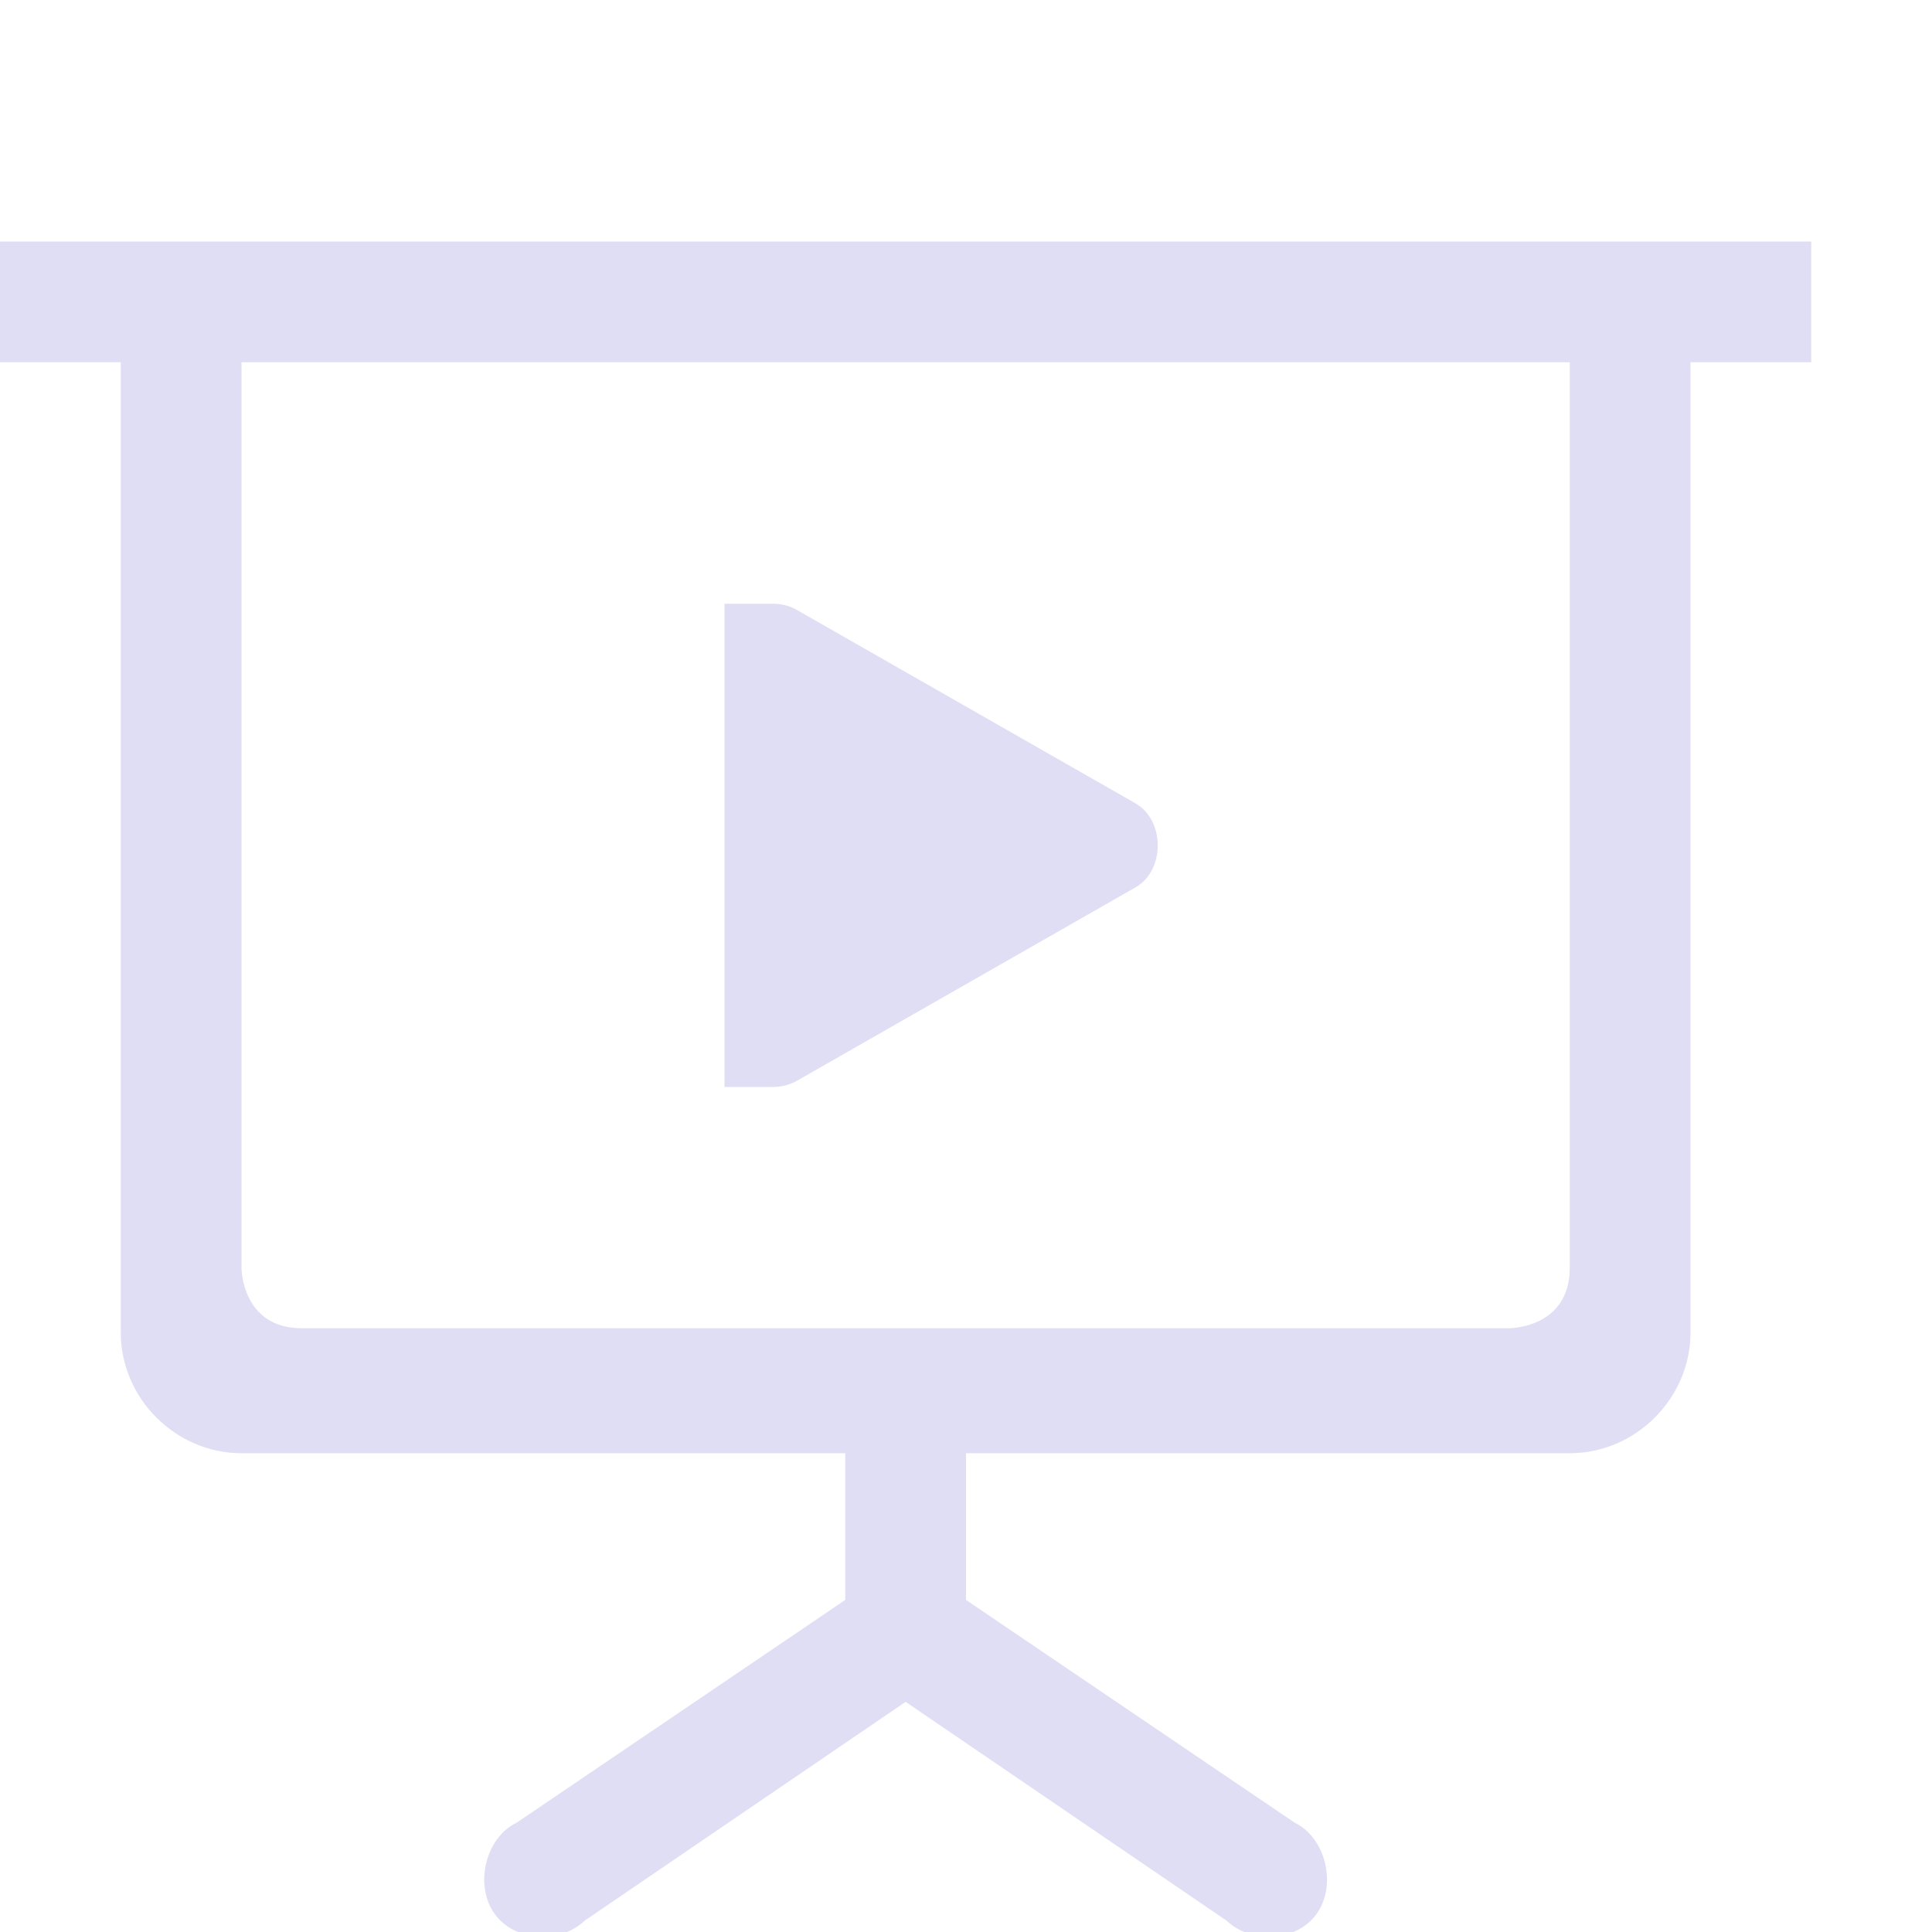 <svg width="16" height="16" version="1.1" xmlns="http://www.w3.org/2000/svg">
 <path d="m6 5h0.4c0.07-5.24e-4 0.138 0.016 0.199 0.051l2.801 1.6c0.124 0.069 0.188 0.209 0.188 0.35s-0.063 0.281-0.188 0.35l-2.801 1.6c-0.061 0.034-0.129 0.051-0.199 0.051h-0.4v-4z" fill="#e0def4"/>
 <path d="m0 2v1h1v8.035c0 0.546 0.455 1 1 1h5v1.215l-2.72 1.844c-0.26 0.125-0.352 0.513-0.188 0.75 0.164 0.236 0.541 0.26 0.75 0.062l2.658-1.812 2.658 1.812c0.209 0.198 0.587 0.174 0.75-0.062 0.164-0.237 0.071-0.625-0.187-0.75l-2.721-1.844v-1.215h5c0.545 0 1-0.454 1-1v-8.035h1v-1zm2 1h11v7.5c0 0.5-0.5 0.5-0.5 0.5h-10c-0.5 0-0.5-0.5-0.5-0.5z" color="#000000" fill="#e0def4" font-family="sans-serif" font-weight="400" overflow="visible" style="font-feature-settings:normal;font-variant-alternates:normal;font-variant-caps:normal;font-variant-ligatures:normal;font-variant-numeric:normal;font-variant-position:normal;isolation:auto;mix-blend-mode:normal;shape-padding:0;text-decoration-color:#000000;text-decoration-line:none;text-decoration-style:solid;text-indent:0;text-orientation:mixed;text-transform:none"/>
</svg>
